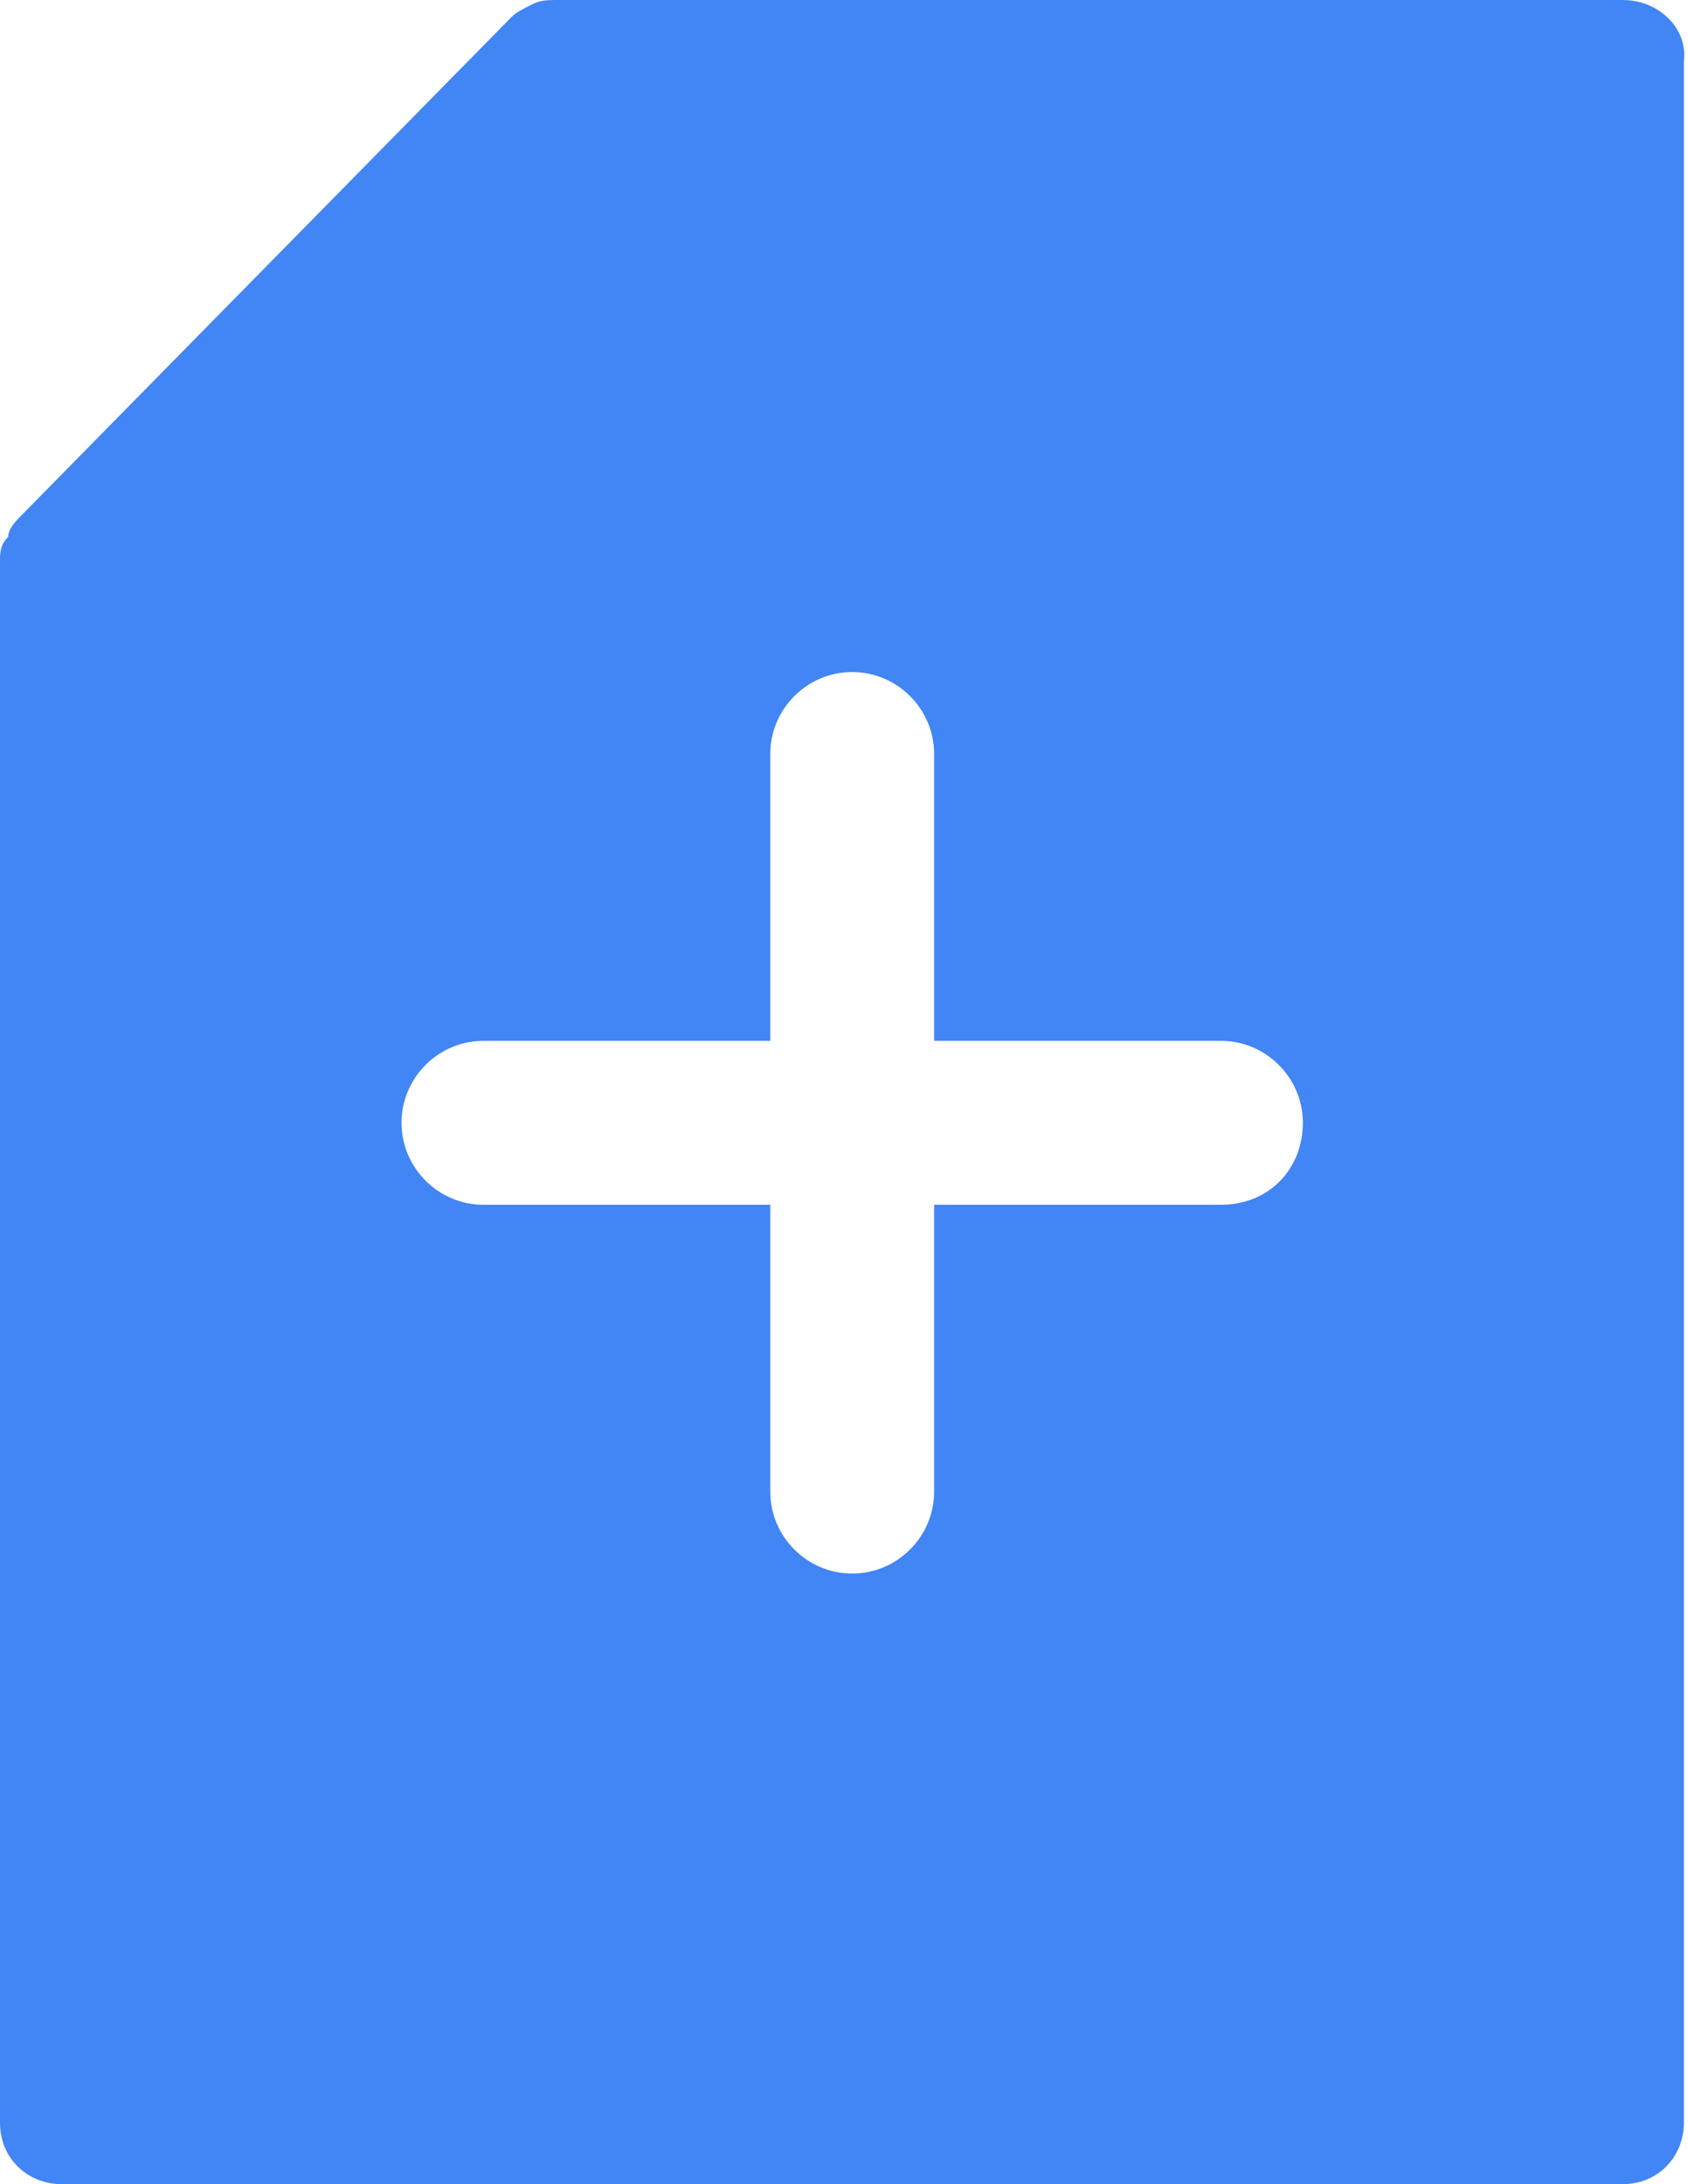 <?xml version="1.0" encoding="utf-8"?>
<!-- Generator: Adobe Illustrator 25.4.1, SVG Export Plug-In . SVG Version: 6.00 Build 0)  -->
<svg version="1.1" id="Layer_1" xmlns="http://www.w3.org/2000/svg" xmlns:xlink="http://www.w3.org/1999/xlink" x="0px" y="0px"
	 viewBox="0 0 41.2 53.3" style="enable-background:new 0 0 41.2 53.3;" xml:space="preserve">
<style type="text/css">
	.st0{fill:#4285F4;}
</style>
<path class="st0" d="M39.6,0h-26c-0.2,0-0.4,0-0.6,0.1c-0.2,0.1-0.4,0.2-0.5,0.3L0.5,12.6c-0.1,0.1-0.3,0.3-0.3,0.5
	C0,13.3,0,13.5,0,13.7v38.1c0,0.9,0.7,1.5,1.5,1.5h38.1l0,0c0.9,0,1.5-0.7,1.5-1.5V1.5C41.2,0.7,40.5,0,39.6,0z M29.8,29.4h-7v7
	c0,1.1-0.9,2-2,2s-2-0.9-2-2v-7h-7c-1.1,0-2-0.9-2-2c0-1.1,0.9-2,2-2h0h7l0-7c0-1.1,0.9-2,2-2s2,0.9,2,2v7l7,0c1.1,0,2,0.9,2,2
	C31.8,28.5,31,29.4,29.8,29.4z"/>
</svg>
